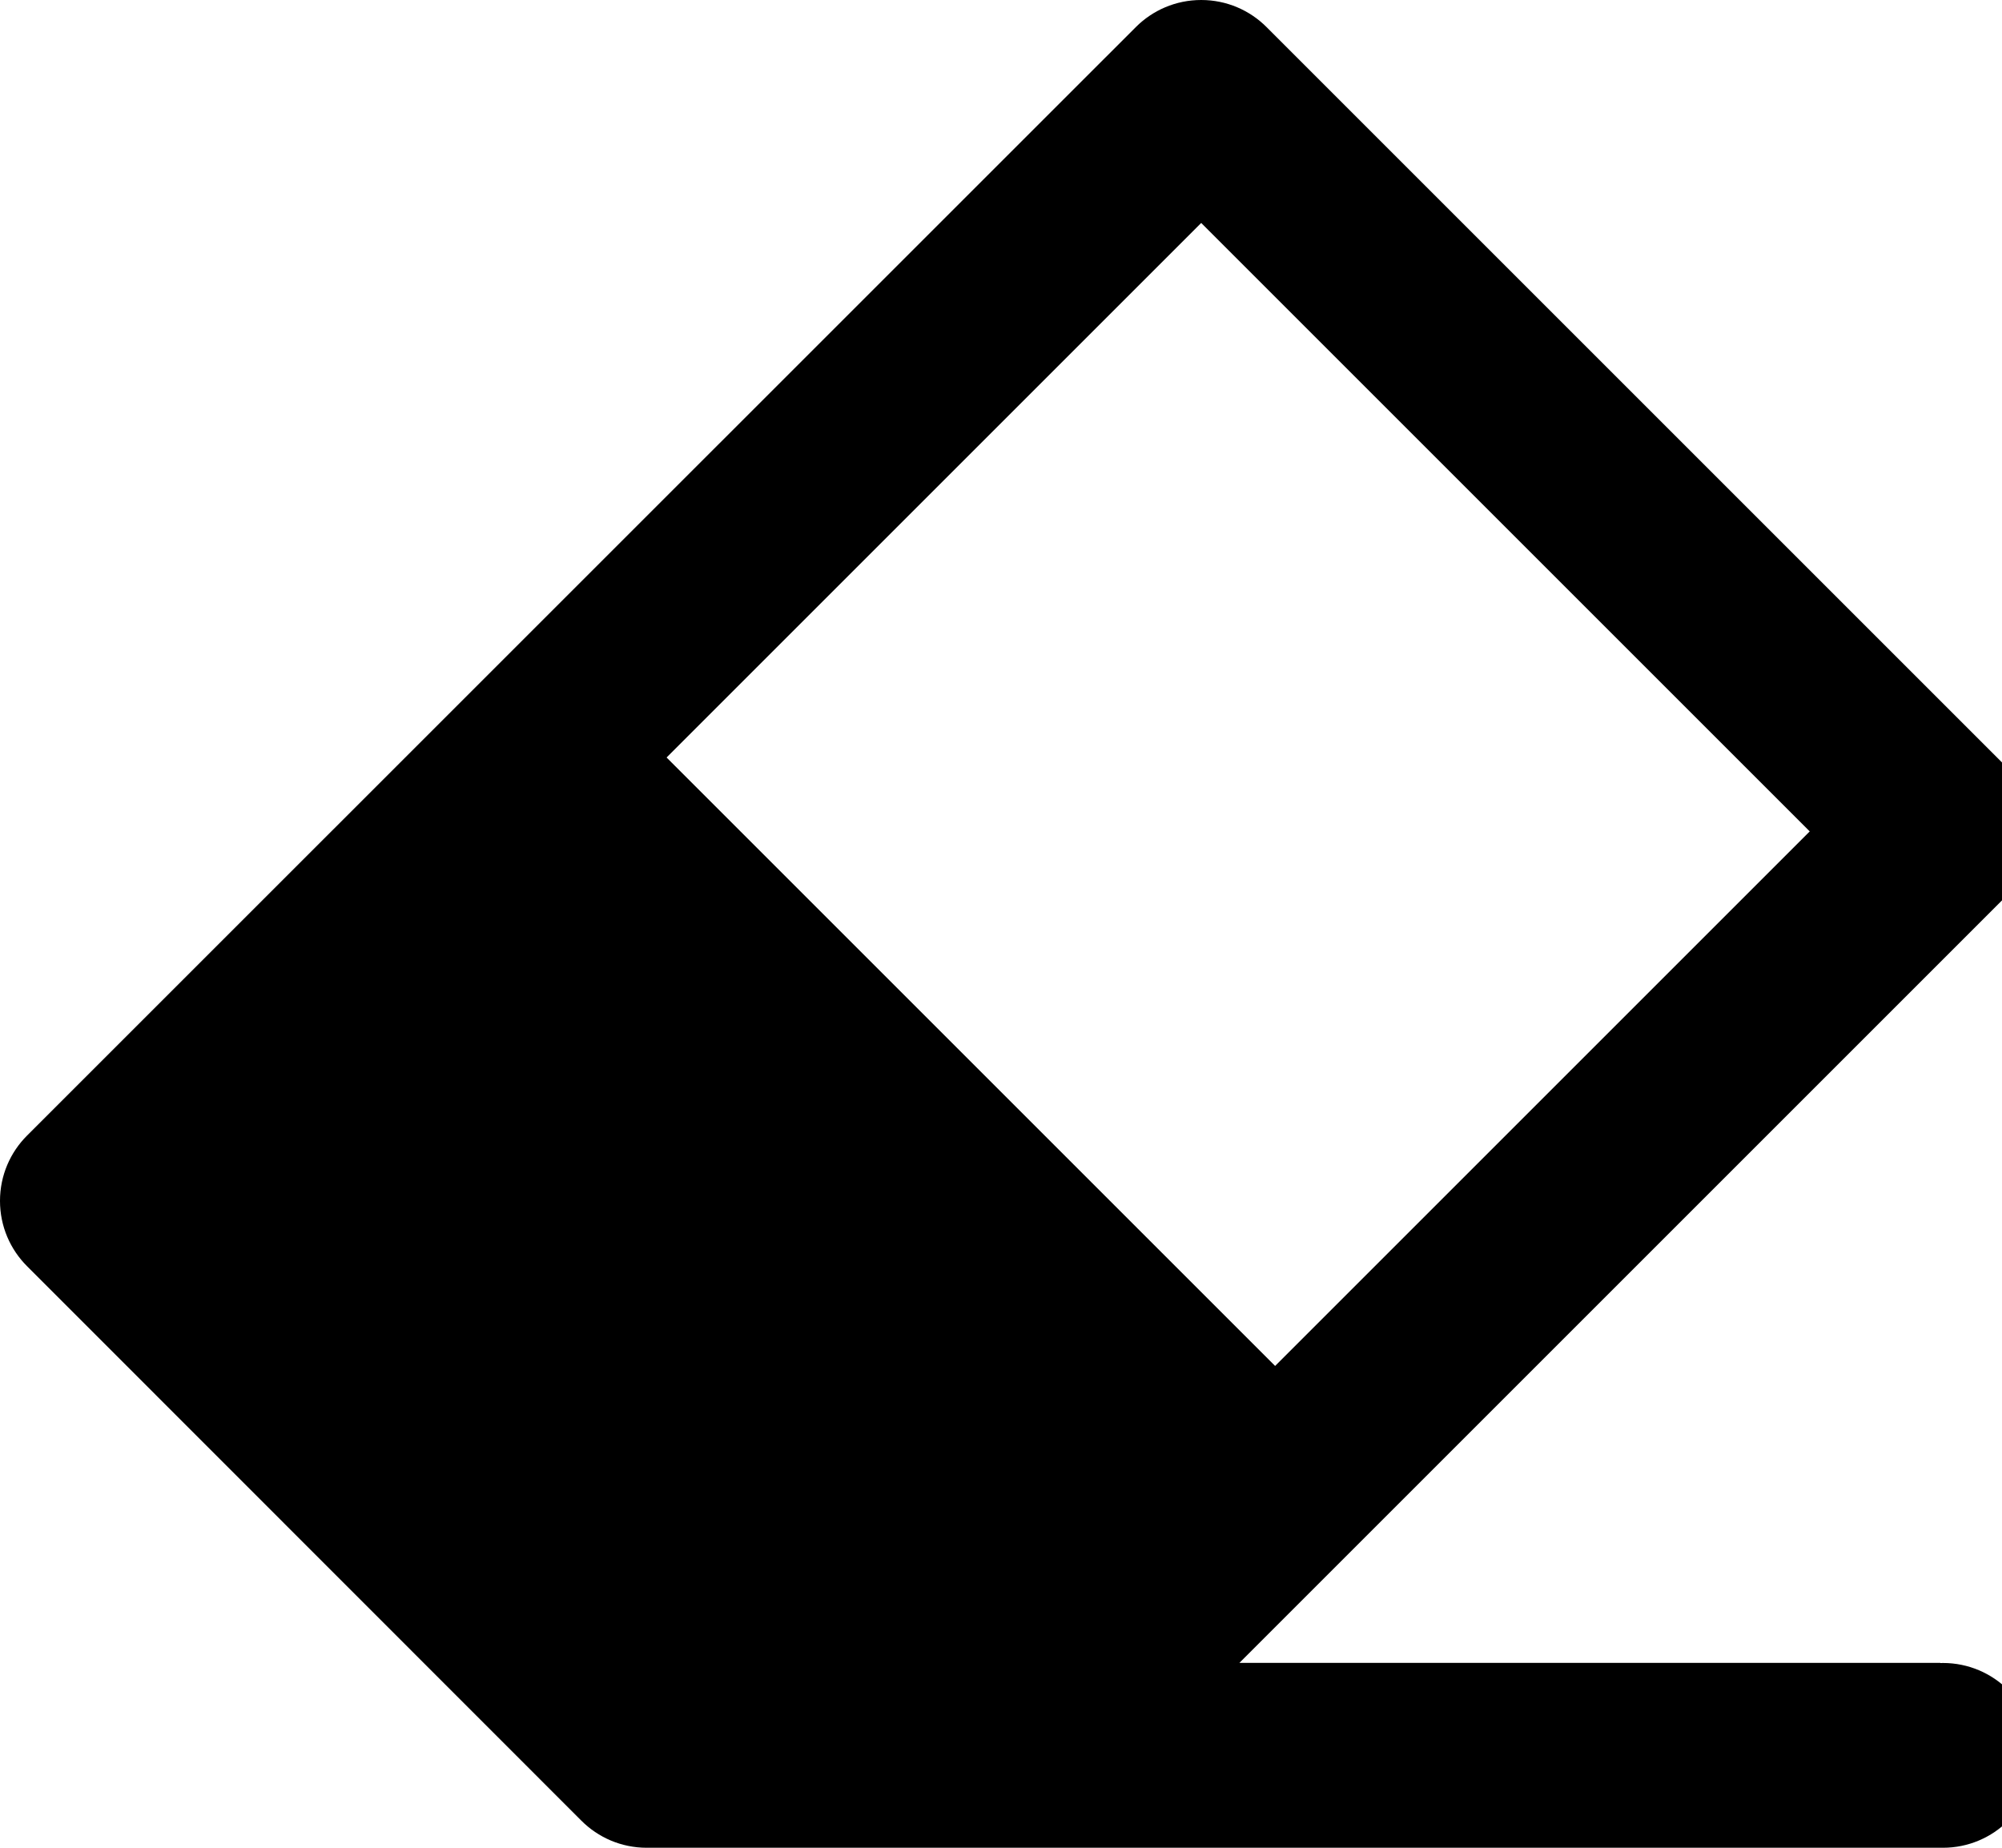 <svg xmlns="http://www.w3.org/2000/svg" viewBox="0 0 26 24" fill="currentColor"><path d="m25.199 21.599h-9.103l9.952-9.952c.217-.217.351-.517.351-.848s-.134-.631-.351-.848l-9.6-9.6c-.217-.217-.517-.351-.848-.351s-.631.134-.848.351l-14.401 14.399c-.217.217-.351.517-.351.848s.134.631.351.848l7.2 7.203c.217.217.517.351.848.351h16.8.034c.663 0 1.2-.537 1.2-1.2s-.537-1.2-1.2-1.2c-.012 0-.024 0-.035.001h.002zm-9.599-18.703 7.903 7.903-6.943 6.943-7.903-7.903z"/></svg>